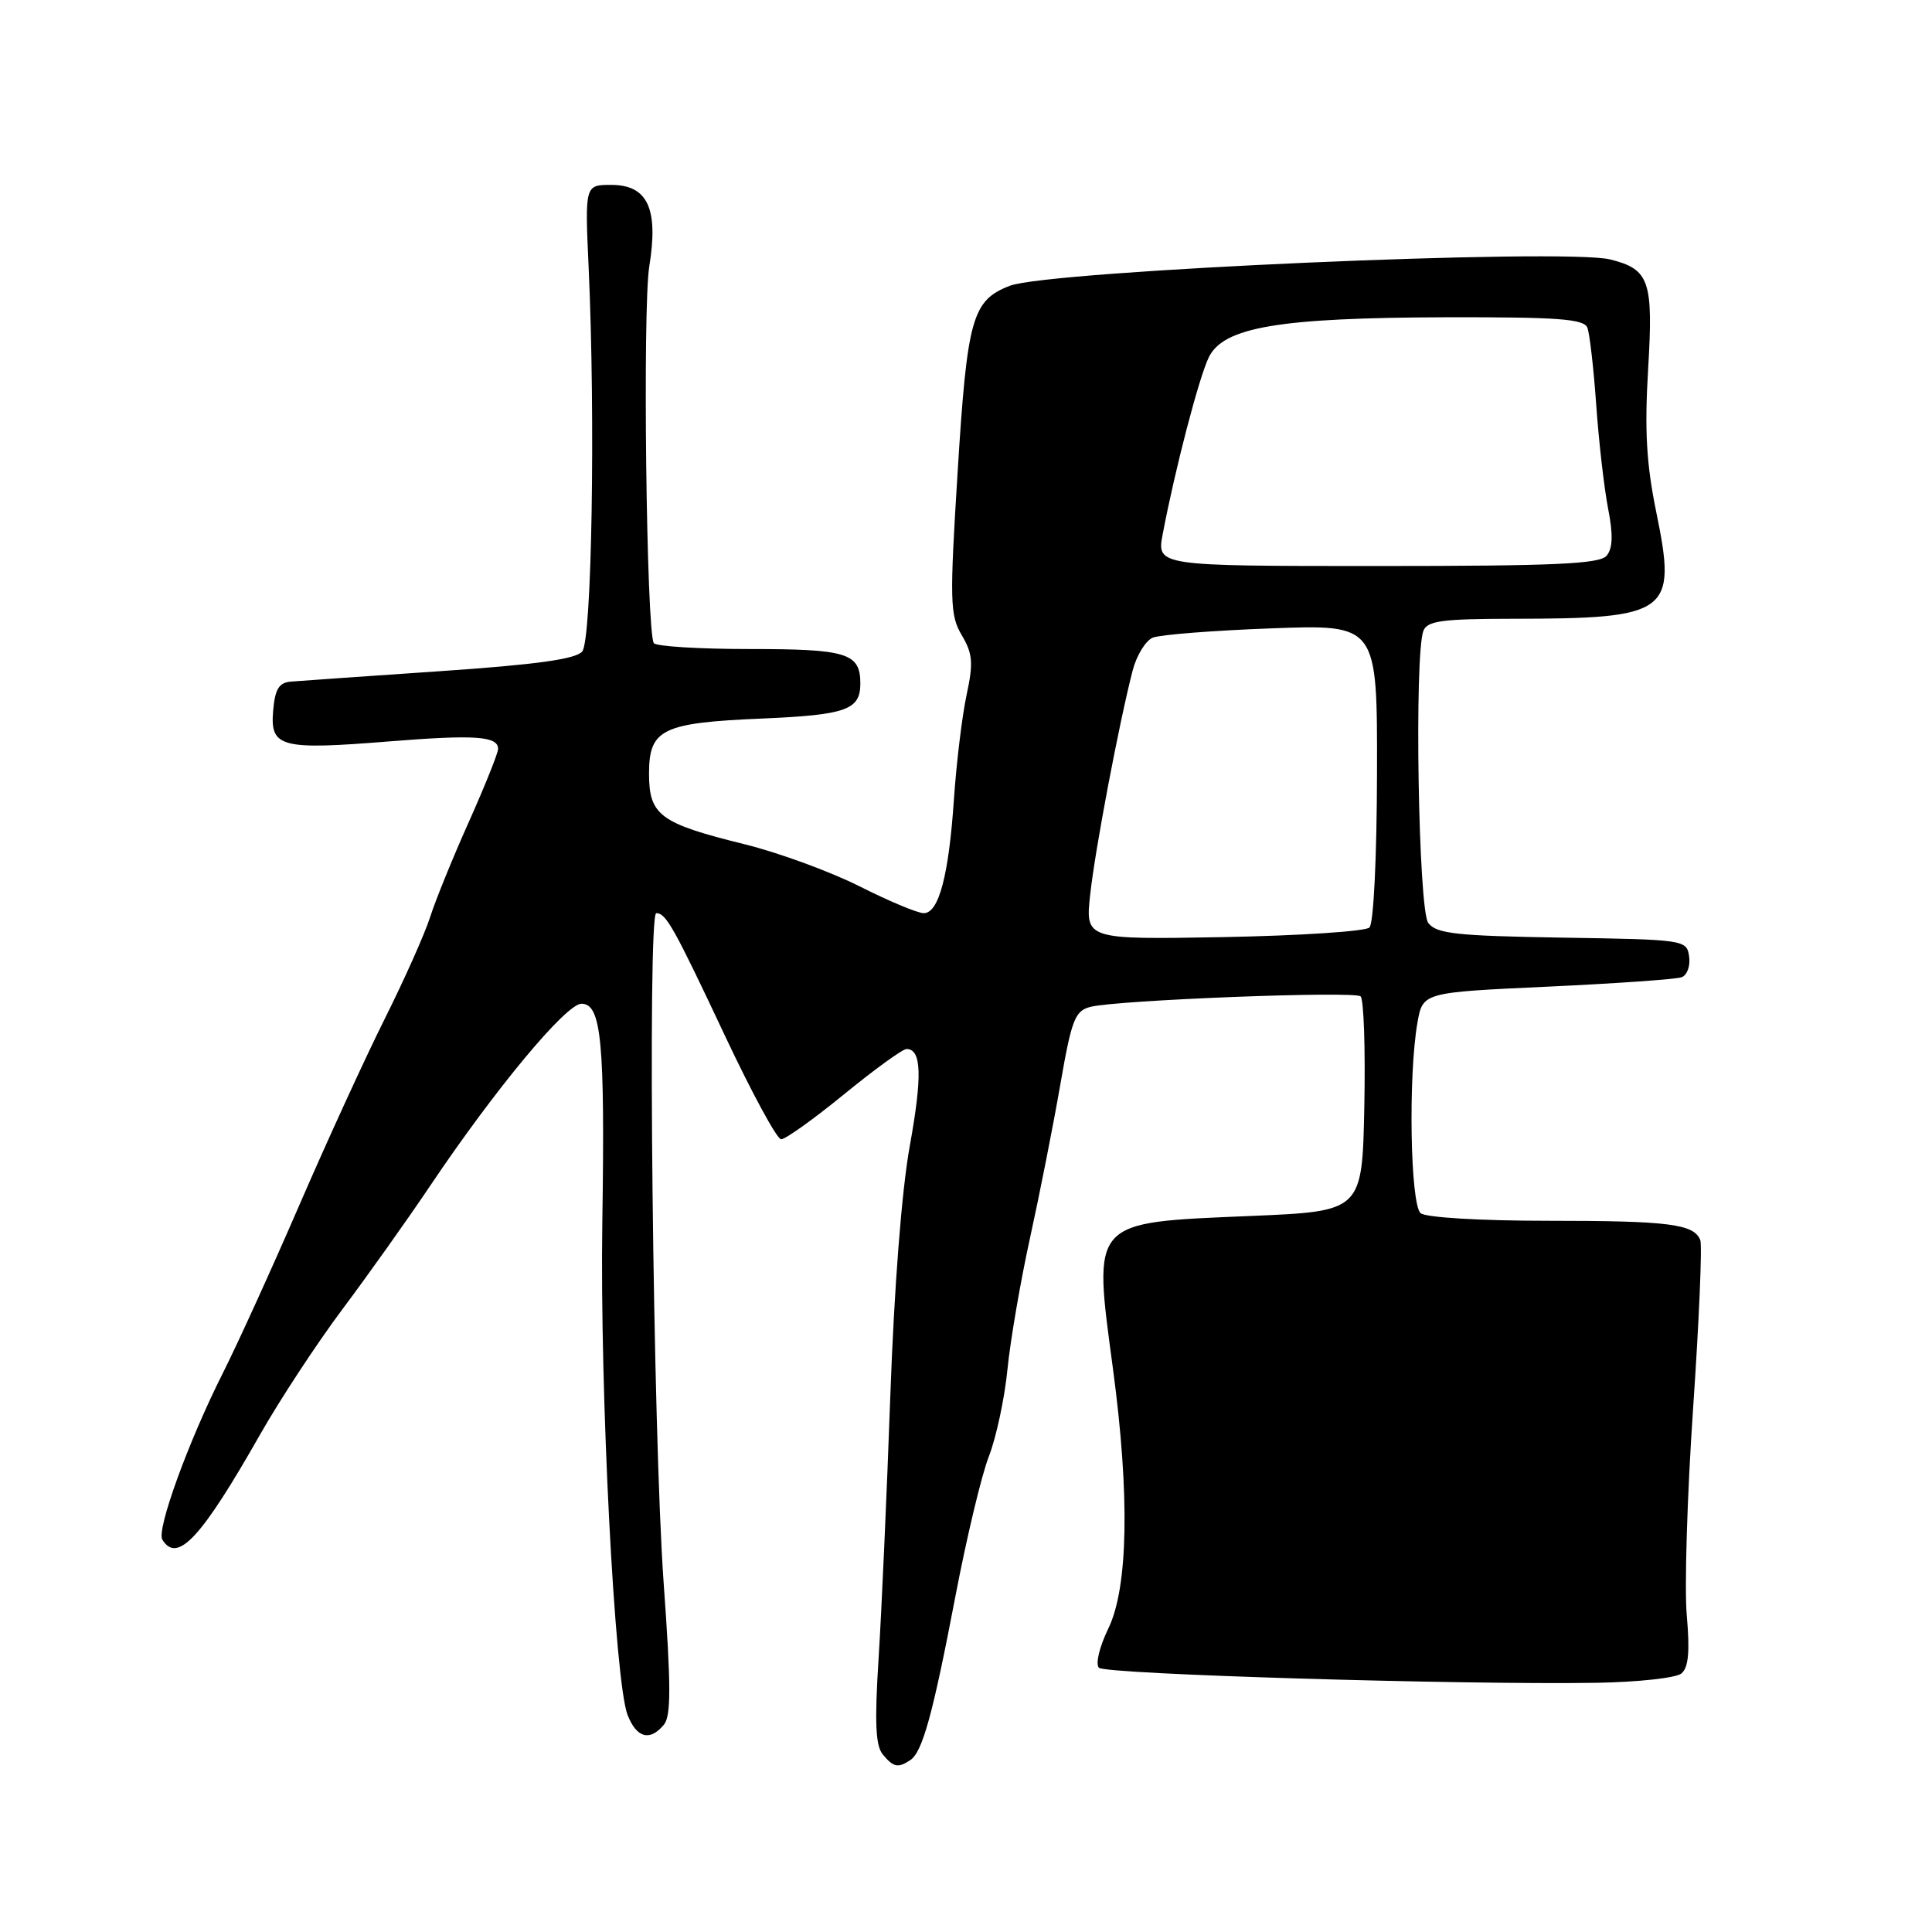 <?xml version="1.0" encoding="UTF-8" standalone="no"?>
<!DOCTYPE svg PUBLIC "-//W3C//DTD SVG 1.1//EN" "http://www.w3.org/Graphics/SVG/1.1/DTD/svg11.dtd" >
<svg xmlns="http://www.w3.org/2000/svg" xmlns:xlink="http://www.w3.org/1999/xlink" version="1.1" viewBox="0 0 256 256">
 <g >
 <path fill="currentColor"
d=" M 120.61 233.23 C 122.23 232.16 123.60 227.19 126.60 211.50 C 128.07 203.80 130.06 195.46 131.03 192.98 C 132.00 190.49 133.11 185.31 133.49 181.48 C 133.87 177.64 135.22 169.78 136.49 164.00 C 137.76 158.22 139.56 149.11 140.49 143.75 C 142.00 135.05 142.44 133.93 144.51 133.41 C 148.08 132.51 179.40 131.29 180.28 132.02 C 180.71 132.37 180.93 138.92 180.78 146.58 C 180.50 160.50 180.50 160.50 165.77 161.12 C 144.37 162.03 144.82 161.53 147.49 181.50 C 149.71 198.11 149.49 210.35 146.87 215.76 C 145.67 218.24 145.13 220.51 145.62 220.99 C 146.52 221.85 193.45 223.26 211.50 222.98 C 217.00 222.89 222.08 222.34 222.79 221.75 C 223.73 220.98 223.93 218.86 223.51 214.09 C 223.18 210.47 223.56 198.07 224.35 186.54 C 225.14 175.02 225.56 165.02 225.30 164.33 C 224.47 162.18 221.16 161.76 205.08 161.76 C 196.20 161.76 188.96 161.33 188.25 160.76 C 186.87 159.65 186.58 142.54 187.82 135.50 C 188.53 131.50 188.53 131.50 205.01 130.74 C 214.08 130.32 222.09 129.76 222.82 129.49 C 223.55 129.23 224.00 127.99 223.82 126.75 C 223.50 124.53 223.27 124.50 207.00 124.24 C 192.92 124.01 190.32 123.72 189.25 122.29 C 187.94 120.54 187.38 86.78 188.61 83.58 C 189.11 82.27 191.13 82.00 200.36 81.99 C 221.24 81.97 222.21 81.25 219.47 67.89 C 218.15 61.45 217.90 57.02 218.39 48.83 C 219.08 37.20 218.56 35.68 213.37 34.38 C 207.34 32.86 138.98 35.86 133.80 37.87 C 128.82 39.80 128.16 42.14 126.90 62.40 C 125.82 79.70 125.87 81.51 127.44 84.17 C 128.89 86.62 128.99 87.84 128.08 92.07 C 127.49 94.82 126.74 100.99 126.41 105.78 C 125.72 116.03 124.40 121.00 122.40 121.00 C 121.60 121.00 117.77 119.40 113.89 117.44 C 110.01 115.49 103.16 112.98 98.67 111.87 C 87.45 109.10 86.00 108.04 86.00 102.51 C 86.00 96.61 87.73 95.77 101.00 95.21 C 112.13 94.73 114.00 94.06 114.00 90.58 C 114.00 86.54 112.26 86.00 99.36 86.00 C 92.63 86.00 86.90 85.65 86.63 85.21 C 85.65 83.63 85.14 40.81 86.03 35.32 C 87.28 27.63 85.82 24.50 80.99 24.50 C 77.50 24.50 77.50 24.50 78.00 35.50 C 78.91 55.53 78.42 84.79 77.15 86.32 C 76.30 87.34 71.13 88.06 58.24 88.94 C 48.48 89.60 39.60 90.23 38.50 90.32 C 36.95 90.46 36.43 91.34 36.19 94.22 C 35.79 99.03 37.20 99.40 51.57 98.24 C 62.93 97.33 66.00 97.54 66.00 99.23 C 66.00 99.79 64.26 104.12 62.14 108.87 C 60.01 113.62 57.70 119.30 57.00 121.50 C 56.30 123.70 53.59 129.78 50.98 135.00 C 48.37 140.22 43.28 151.33 39.67 159.67 C 36.06 168.01 31.49 178.05 29.51 181.98 C 24.96 191.01 20.71 202.72 21.51 204.01 C 23.49 207.23 26.66 203.82 34.47 190.07 C 37.11 185.43 42.02 177.96 45.38 173.47 C 48.75 168.97 53.98 161.62 57.00 157.12 C 65.66 144.24 75.01 133.00 77.05 133.00 C 79.69 133.00 80.17 138.01 79.81 162.00 C 79.47 184.43 81.45 222.89 83.16 227.25 C 84.36 230.30 86.12 230.77 87.97 228.53 C 88.93 227.38 88.92 223.37 87.94 209.78 C 86.52 190.13 85.76 121.00 86.96 121.00 C 88.25 121.00 89.27 122.82 96.05 137.22 C 99.60 144.76 102.95 150.95 103.50 150.96 C 104.05 150.98 107.80 148.30 111.84 145.00 C 115.88 141.70 119.60 139.00 120.12 139.00 C 122.11 139.00 122.23 142.54 120.55 151.85 C 119.48 157.74 118.48 170.66 117.97 185.00 C 117.51 197.93 116.81 213.55 116.42 219.72 C 115.88 228.19 116.01 231.31 116.97 232.47 C 118.39 234.18 118.99 234.30 120.61 233.23 Z  M 144.46 118.50 C 145.11 112.54 148.28 95.83 150.08 88.85 C 150.60 86.85 151.80 84.88 152.76 84.49 C 153.72 84.10 160.80 83.54 168.50 83.26 C 182.50 82.74 182.50 82.74 182.46 102.36 C 182.44 113.56 182.01 122.37 181.46 122.90 C 180.93 123.41 172.24 123.98 162.15 124.17 C 143.80 124.50 143.80 124.50 144.46 118.50 Z  M 154.07 70.75 C 155.70 62.16 158.85 50.09 160.16 47.37 C 162.10 43.34 169.44 42.10 191.64 42.04 C 206.49 42.01 209.89 42.26 210.34 43.43 C 210.64 44.22 211.17 48.83 211.51 53.68 C 211.85 58.53 212.56 64.69 213.08 67.38 C 213.76 70.83 213.70 72.66 212.89 73.63 C 211.98 74.73 206.08 75.00 182.51 75.00 C 153.26 75.00 153.26 75.00 154.07 70.75 Z "/>
</g>
</svg>